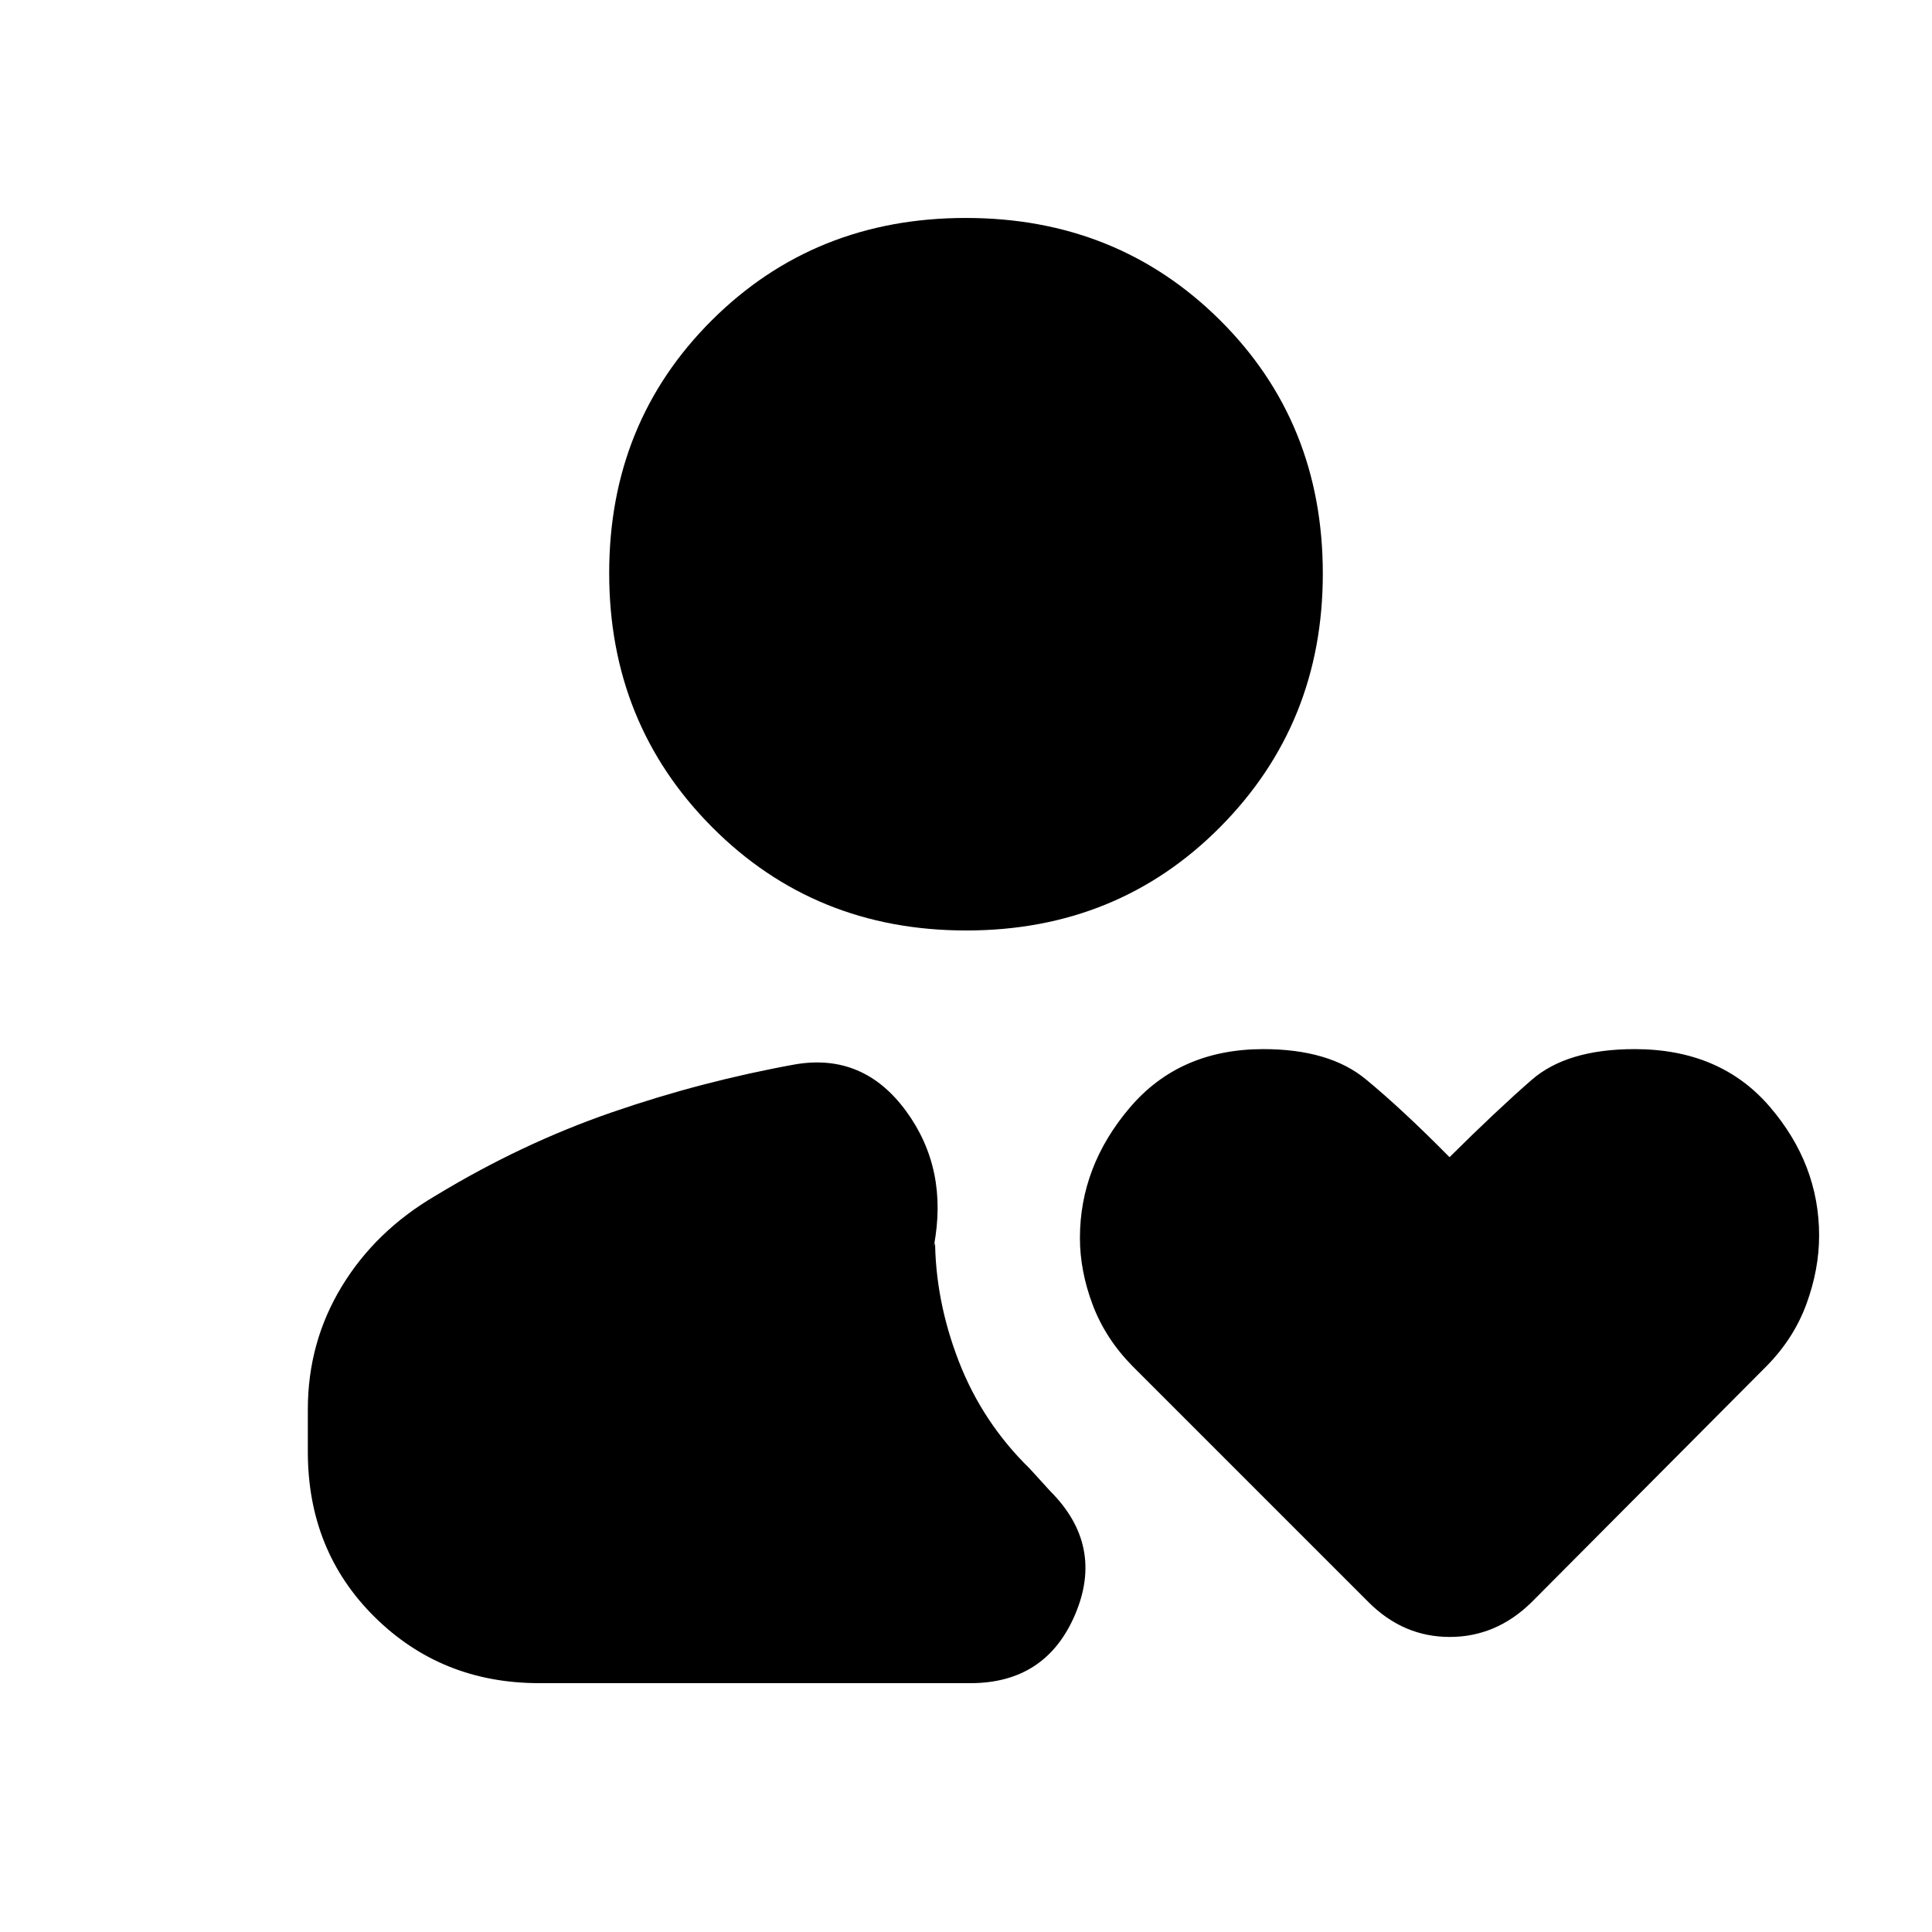 <svg xmlns="http://www.w3.org/2000/svg" height="20" viewBox="0 -960 960 960" width="20"><path d="M480.09-497.65q-75.18 0-126.29-51.39-51.1-51.4-51.1-126.2 0-74.8 51.01-125.63 51.02-50.83 126.2-50.83t126.29 50.77q51.1 50.76 51.1 125.97 0 74.52-51.01 125.92-51.02 51.39-126.2 51.39Zm-212.18 374q-48.48 0-81.72-32.84-33.23-32.84-33.23-82.12v-21.09q0-33.26 16.81-60.99 16.82-27.74 46.66-45.18 42.61-25.87 87.46-41.37 44.85-15.51 91.54-23.93 33.66-5.57 54.77 23.23 21.1 28.81 13.84 67.03.57-1.04.57-1.98v-1.98q0 30.77 11.78 61.23 11.78 30.47 35.35 53.47l10.09 11.08q26.95 26.96 12.44 61.2-14.5 34.24-52.1 34.24H267.91Zm412.13-40.22-117.3-117.3q-13.48-13.7-19.81-30.53-6.32-16.83-6.32-33.16 0-35.57 24.74-64.71 24.74-29.13 66.4-29.13 32.71 0 50.88 14.96T720.26-385q23.24-23.08 40.79-38.39 17.54-15.31 51.19-15.31 42.54 0 67.11 28.59 24.56 28.58 24.56 64.05 0 16.76-6.28 33.95-6.28 17.18-19.85 30.94l-116.74 117.3q-17.56 17.26-40.65 17.26t-40.35-17.26Z"/></svg>
